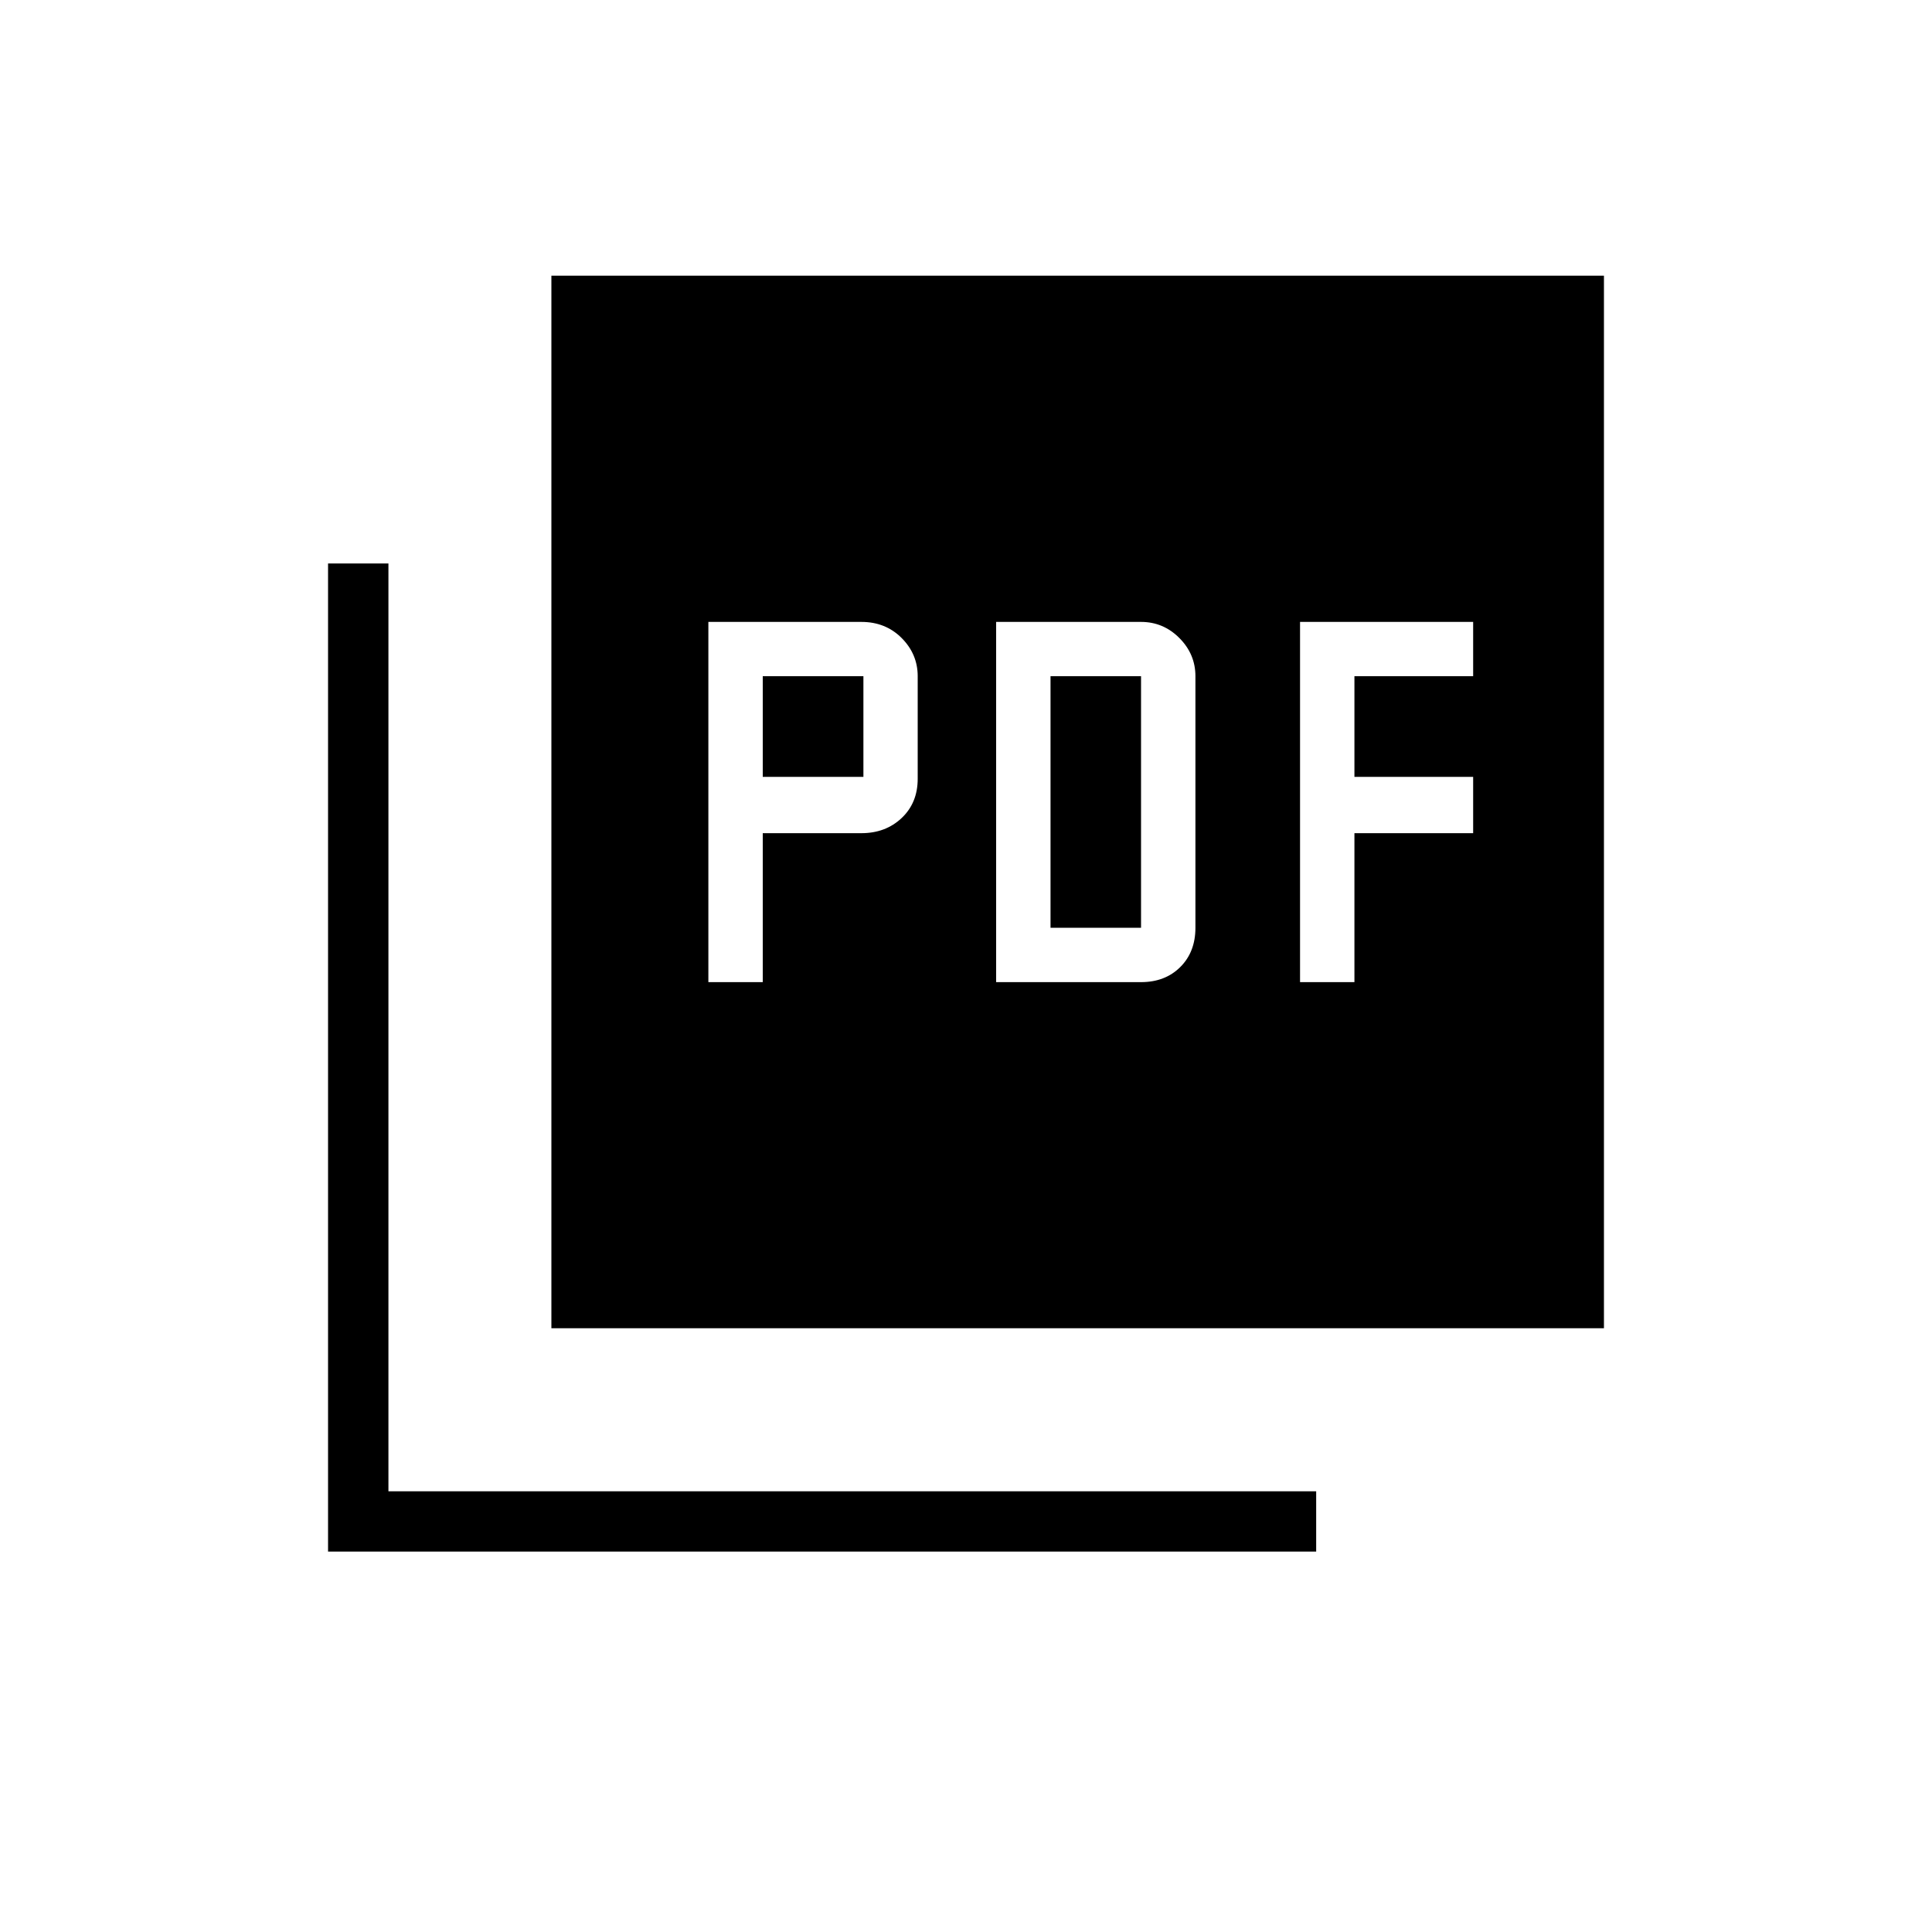 <svg xmlns="http://www.w3.org/2000/svg" height="20" width="20"><path d="M7.333 10.167H7.896V8.625H8.917Q9.167 8.625 9.333 8.469Q9.5 8.312 9.5 8.062V7Q9.5 6.771 9.333 6.604Q9.167 6.438 8.917 6.438H7.333ZM7.896 8.042V7H8.938V8.042ZM10.312 10.167H11.812Q12.062 10.167 12.219 10.01Q12.375 9.854 12.375 9.604V7Q12.375 6.771 12.208 6.604Q12.042 6.438 11.812 6.438H10.312ZM10.875 9.604V7H11.812V9.604ZM13.458 10.167H14.021V8.625H15.25V8.042H14.021V7H15.25V6.438H13.458ZM5.708 13.75V2.854H16.604V13.75ZM3.396 16.062V5.833H4.021V15.438H13.625V16.062Z"/></svg>